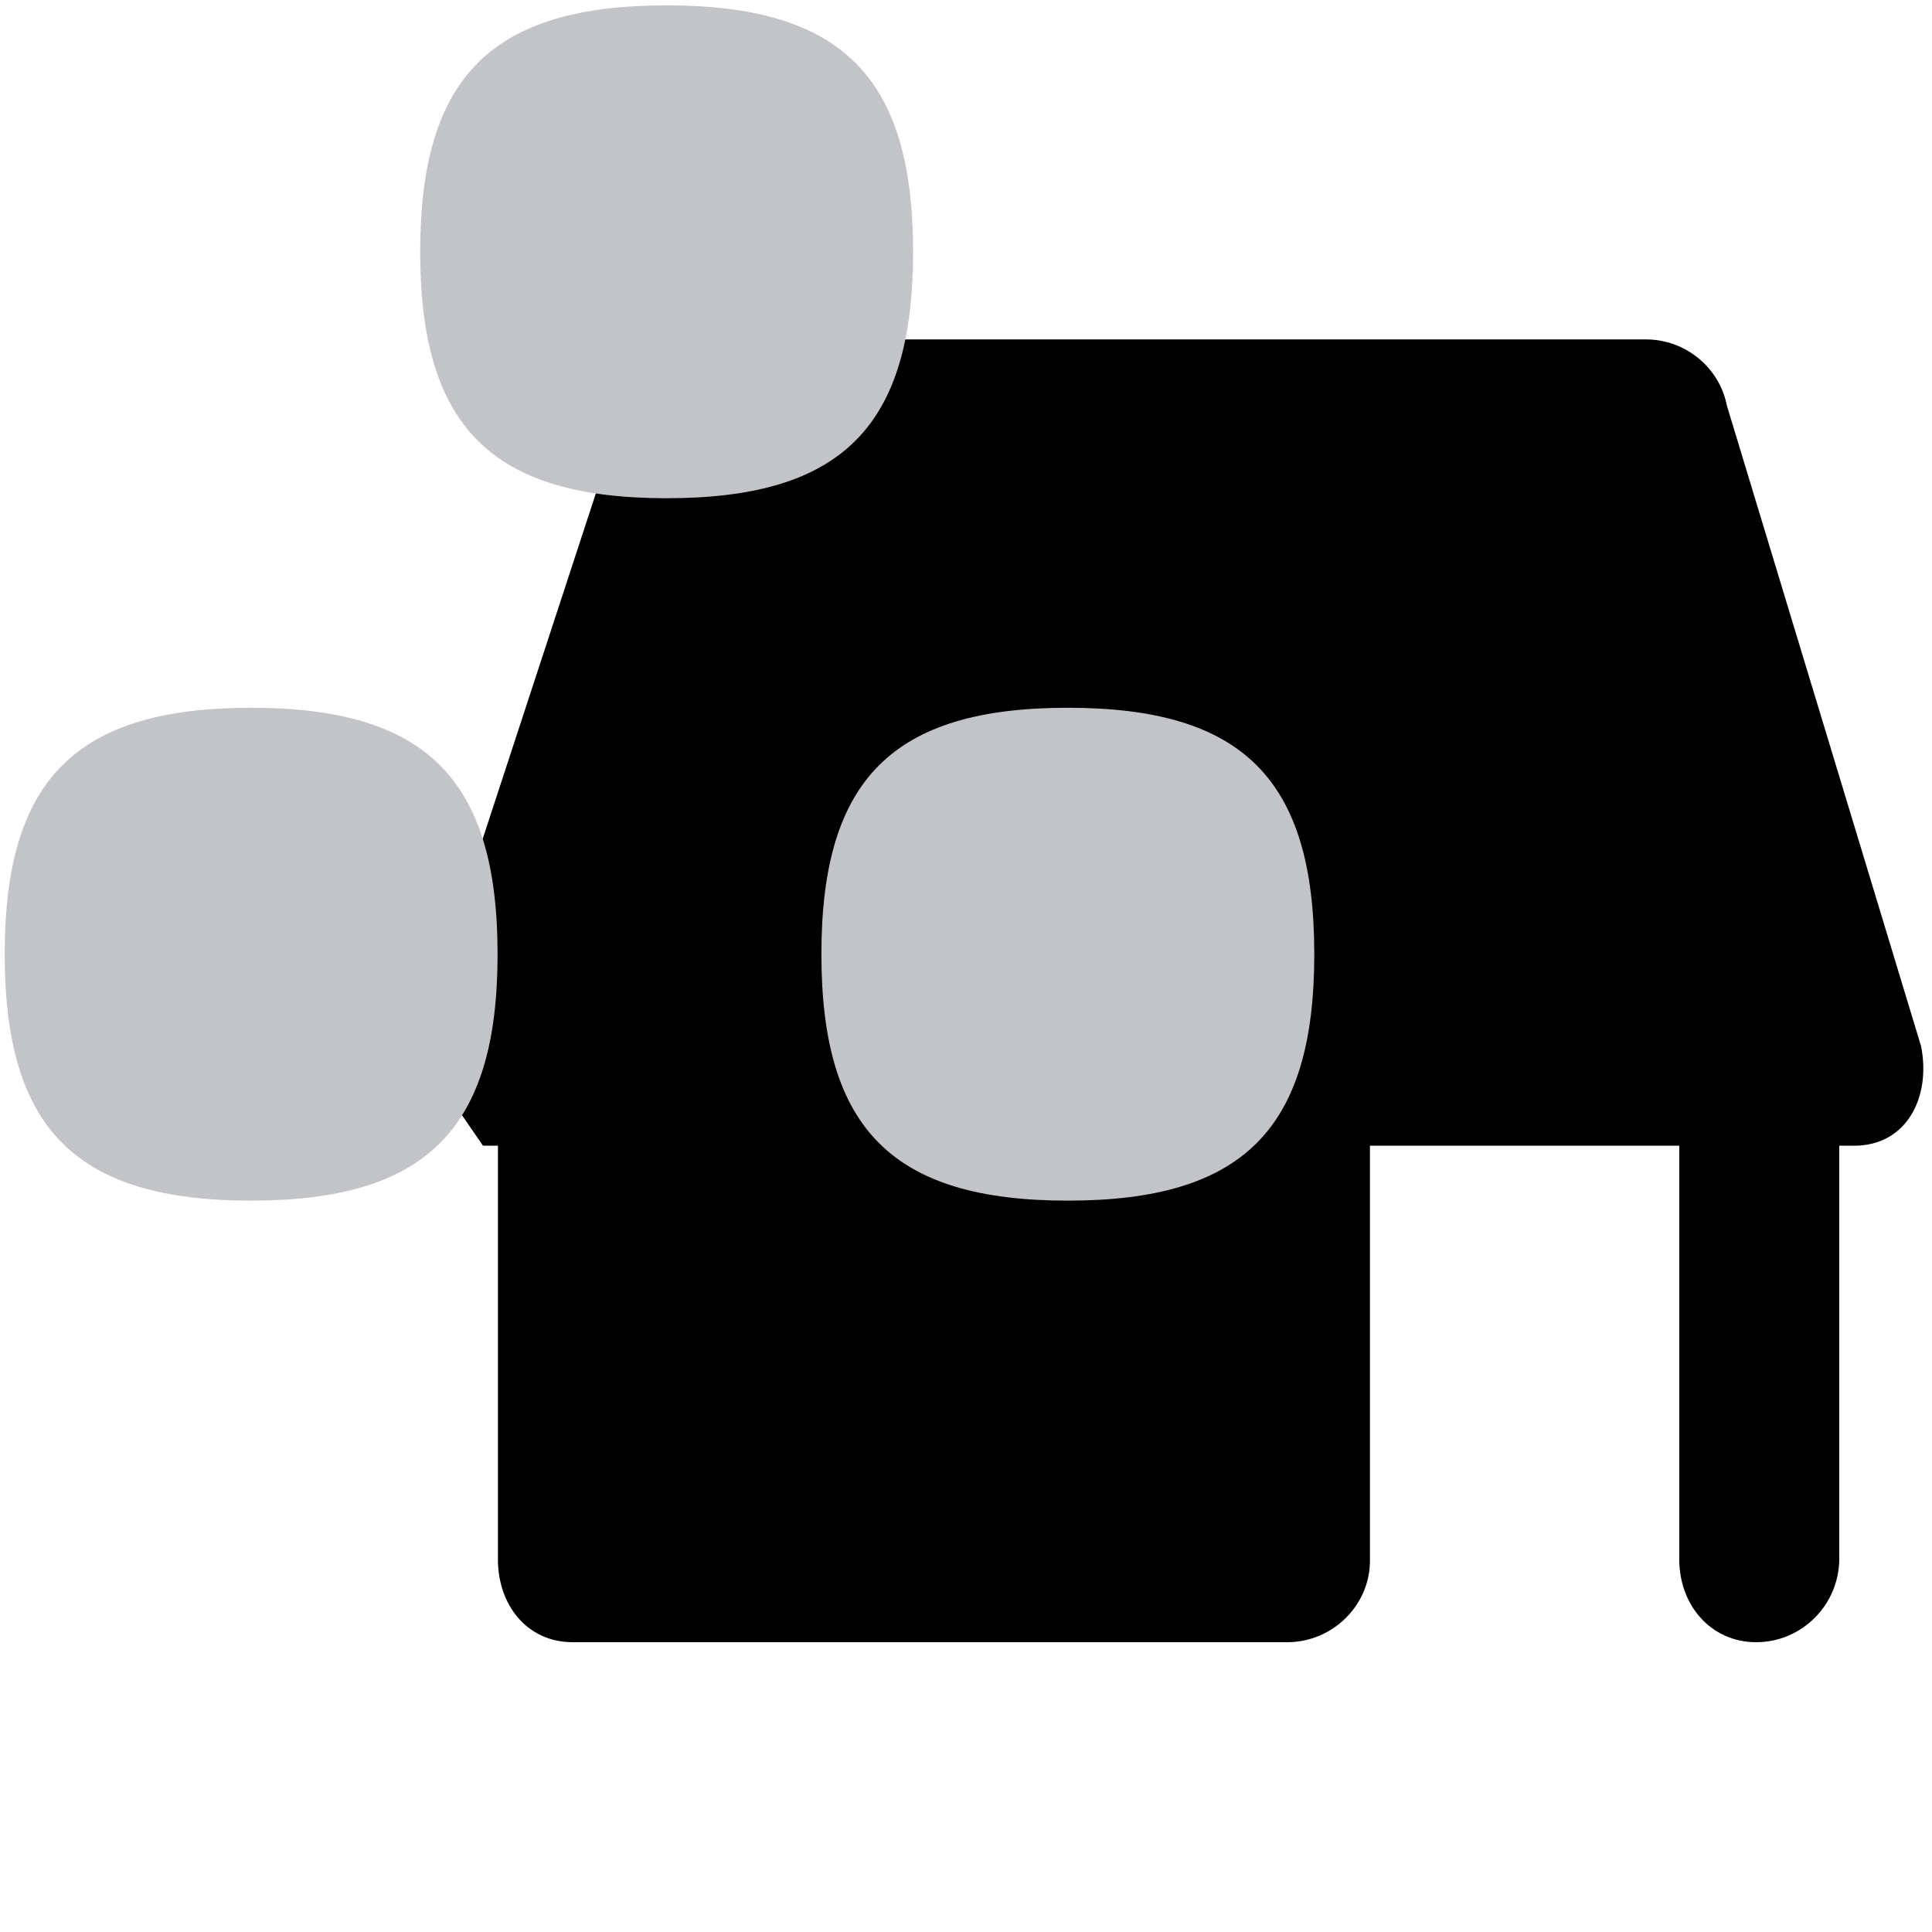 <?xml version="1.0" encoding="UTF-8" standalone="no"?>
<svg xmlns:dc="http://purl.org/dc/elements/1.1/" xmlns:cc="http://creativecommons.org/ns#" xmlns:rdf="http://www.w3.org/1999/02/22-rdf-syntax-ns#"
    xmlns="http://www.w3.org/2000/svg" xmlns:sodipodi="http://sodipodi.sourceforge.net/DTD/sodipodi-0.dtd"
    xmlns:inkscape="http://www.inkscape.org/namespaces/inkscape" width="18.5" height="18.5" viewBox="0 0 18.5 18.5"
    version="1.1" id="svg6" sodipodi:docname="other.svg" inkscape:version="0.92.4 (5da689c313, 2019-01-14)">
  <defs
     id="defs10" />
  <sodipodi:namedview
     pagecolor="#ffffff"
     bordercolor="#666666"
     borderopacity="1"
     objecttolerance="10"
     gridtolerance="10"
     guidetolerance="10"
     inkscape:pageopacity="0"
     inkscape:pageshadow="2"
     inkscape:window-width="1366"
     inkscape:window-height="705"
     id="namedview8"
     showgrid="false"
     inkscape:measure-start="0,0"
     inkscape:measure-end="0,0"
     inkscape:zoom="30.162162"
     inkscape:cx="9.25"
     inkscape:cy="9.25"
     inkscape:window-x="-8"
     inkscape:window-y="-8"
     inkscape:window-maximized="1"
     inkscape:current-layer="svg6"
     fit-margin-top="0"
     fit-margin-left="0"
     fit-margin-right="0"
     fit-margin-bottom="0" />
  <path
     d="m 16.536,3.884 c -0.071,-0.364 -0.396,-0.634 -0.776,-0.634 H 6.757 c -0.38,0 -0.705,0.269 -0.776,0.634 l -2.01,6.136 0.654,0.951 h 0.143 v 3.962 c 0,0.436 0.279,0.792 0.715,0.792 h 6.843 c 0.436,0 0.798,-0.357 0.792,-0.792 v -3.962 h 2.962 v 3.962 c 0,0.436 0.301,0.792 0.737,0.792 0.436,0 0.791,-0.357 0.795,-0.792 v -3.962 h 0.143 c 0.499,0 0.737,-0.46 0.641,-0.951 z"
     id="path4"
     inkscape:connector-curvature="0"
     sodipodi:nodetypes="cssccccssscccssscscc"
     style="stroke-width:0.792" />
  <g
     transform="matrix(0.225,0,0,0.225,1.314,-0.333)"
     id="g26" />
  <g
     transform="matrix(0.225,0,0,0.225,1.314,-0.333)"
     id="g28" />
  <g
     transform="matrix(0.225,0,0,0.225,1.314,-0.333)"
     id="g30" />
  <g
     transform="matrix(0.225,0,0,0.225,1.314,-0.333)"
     id="g32" />
  <g
     transform="matrix(0.225,0,0,0.225,1.314,-0.333)"
     id="g34" />
  <g
     transform="matrix(0.225,0,0,0.225,1.314,-0.333)"
     id="g36" />
  <g
     transform="matrix(0.225,0,0,0.225,1.314,-0.333)"
     id="g38" />
  <g
     transform="matrix(0.225,0,0,0.225,1.314,-0.333)"
     id="g40" />
  <g
     transform="matrix(0.225,0,0,0.225,1.314,-0.333)"
     id="g42" />
  <g
     transform="matrix(0.225,0,0,0.225,1.314,-0.333)"
     id="g44" />
  <g
     transform="matrix(0.225,0,0,0.225,1.314,-0.333)"
     id="g46" />
  <g
     transform="matrix(0.225,0,0,0.225,1.314,-0.333)"
     id="g48" />
  <g
     transform="matrix(0.225,0,0,0.225,1.314,-0.333)"
     id="g50" />
  <g
     transform="matrix(0.225,0,0,0.225,1.314,-0.333)"
     id="g52" />
  <g
     transform="matrix(0.225,0,0,0.225,1.314,-0.333)"
     id="g54" />
  <g
     transform="matrix(0.114,0,0,0.114,-2.805,-3.346)"
     id="g823"
     style="fill:#c2c4c8;fill-opacity:1;stroke:none;stroke-opacity:1">
    <g
       transform="translate(-20.5,-17.5)"
       style="fill:#c2c4c8;fill-opacity:1;stroke:none;stroke-width:8;stroke-miterlimit:4;stroke-dasharray:none;stroke-opacity:1"
       id="g4">
      <path
         style="fill:#c2c4c8;fill-opacity:1;stroke:none;stroke-width:8;stroke-miterlimit:4;stroke-dasharray:none;stroke-opacity:1"
         sodipodi:nodetypes="sssss"
         inkscape:connector-curvature="0"
         id="path2"
         d="m 101.1,88.7 c -14.7,0 -20.7,-6 -20.7,-20.7 0,-14.7 6,-20.7 20.7,-20.7 14.7,0 20.7,6 20.7,20.7 0,14.7 -6,20.7 -20.7,20.7 z" />
    </g>
    <g
       style="fill:#c2c4c8;fill-opacity:1;stroke:none;stroke-width:8;stroke-miterlimit:4;stroke-dasharray:none;stroke-opacity:1"
       transform="translate(-20.5,-17.5)"
       id="g8">
      <path
         style="fill:#c2c4c8;fill-opacity:1;stroke:none;stroke-width:8;stroke-miterlimit:4;stroke-dasharray:none;stroke-opacity:1"
         sodipodi:nodetypes="sssss"
         inkscape:connector-curvature="0"
         id="path6"
         d="m 134.8,147.7 c -14.7,0 -20.7,-6 -20.7,-20.7 0,-14.7 6,-20.7 20.7,-20.7 14.7,0 20.7,6 20.7,20.7 0,14.7 -6,20.7 -20.7,20.7 z" />
    </g>
    <g
       style="fill:#c2c4c8;fill-opacity:1;stroke:none;stroke-width:8;stroke-miterlimit:4;stroke-dasharray:none;stroke-opacity:1"
       transform="translate(-20.5,-17.5)"
       id="g12">
      <path
         style="fill:#c2c4c8;fill-opacity:1;stroke:none;stroke-width:8;stroke-miterlimit:4;stroke-dasharray:none;stroke-opacity:1"
         sodipodi:nodetypes="sssss"
         inkscape:connector-curvature="0"
         id="path10"
         d="m 66.2,147.7 c -14.7,0 -20.7,-6 -20.7,-20.7 0,-14.7 6,-20.7 20.7,-20.7 14.7,0 20.7,6 20.7,20.7 0,14.7 -6,20.7 -20.7,20.7 z" />
    </g>
  </g>
</svg>
